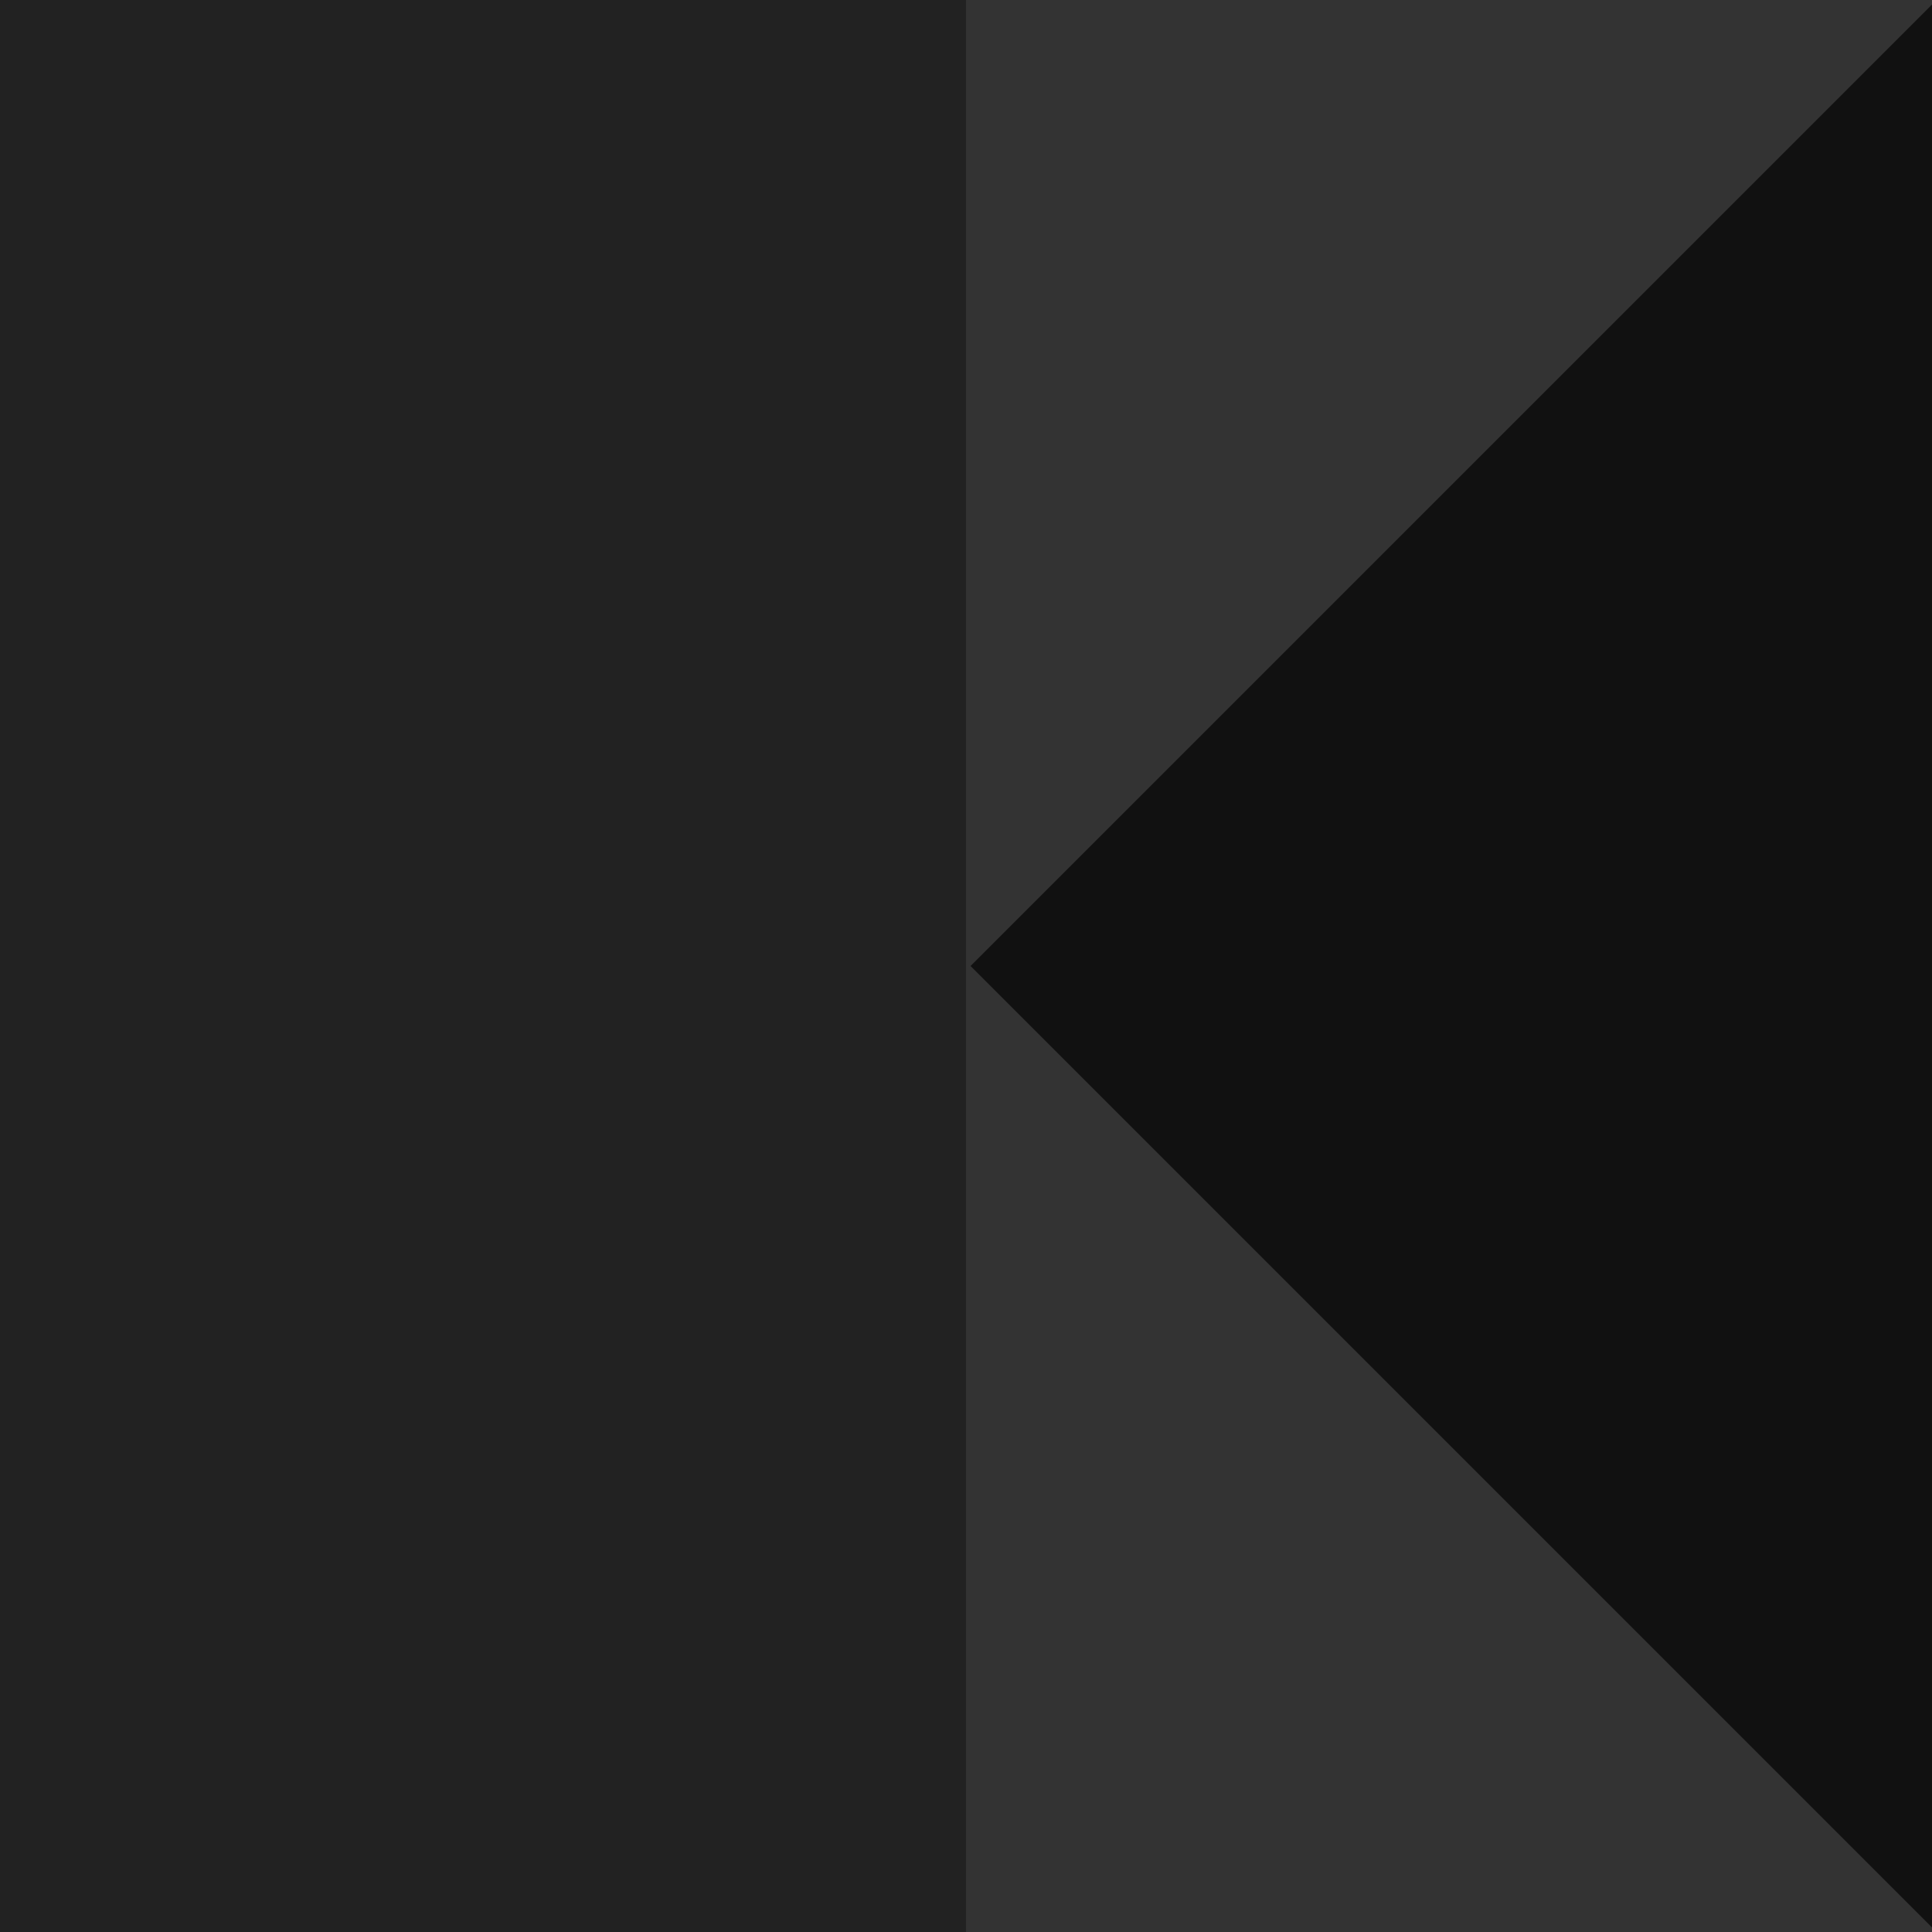 <svg xmlns="http://www.w3.org/2000/svg" viewBox="0 0 300 300" height="300" width="300">
    <path d="M0 0h300v300H0z" fill="#111" class="color1"/>
    <path d="M0 0h150v300H0z" fill="#222" class="color2"/>
    <path d="M150 0v300h150v-.707L150.707 150 300 .707V0H150z" fill="#333" class="color3"/>
</svg>
